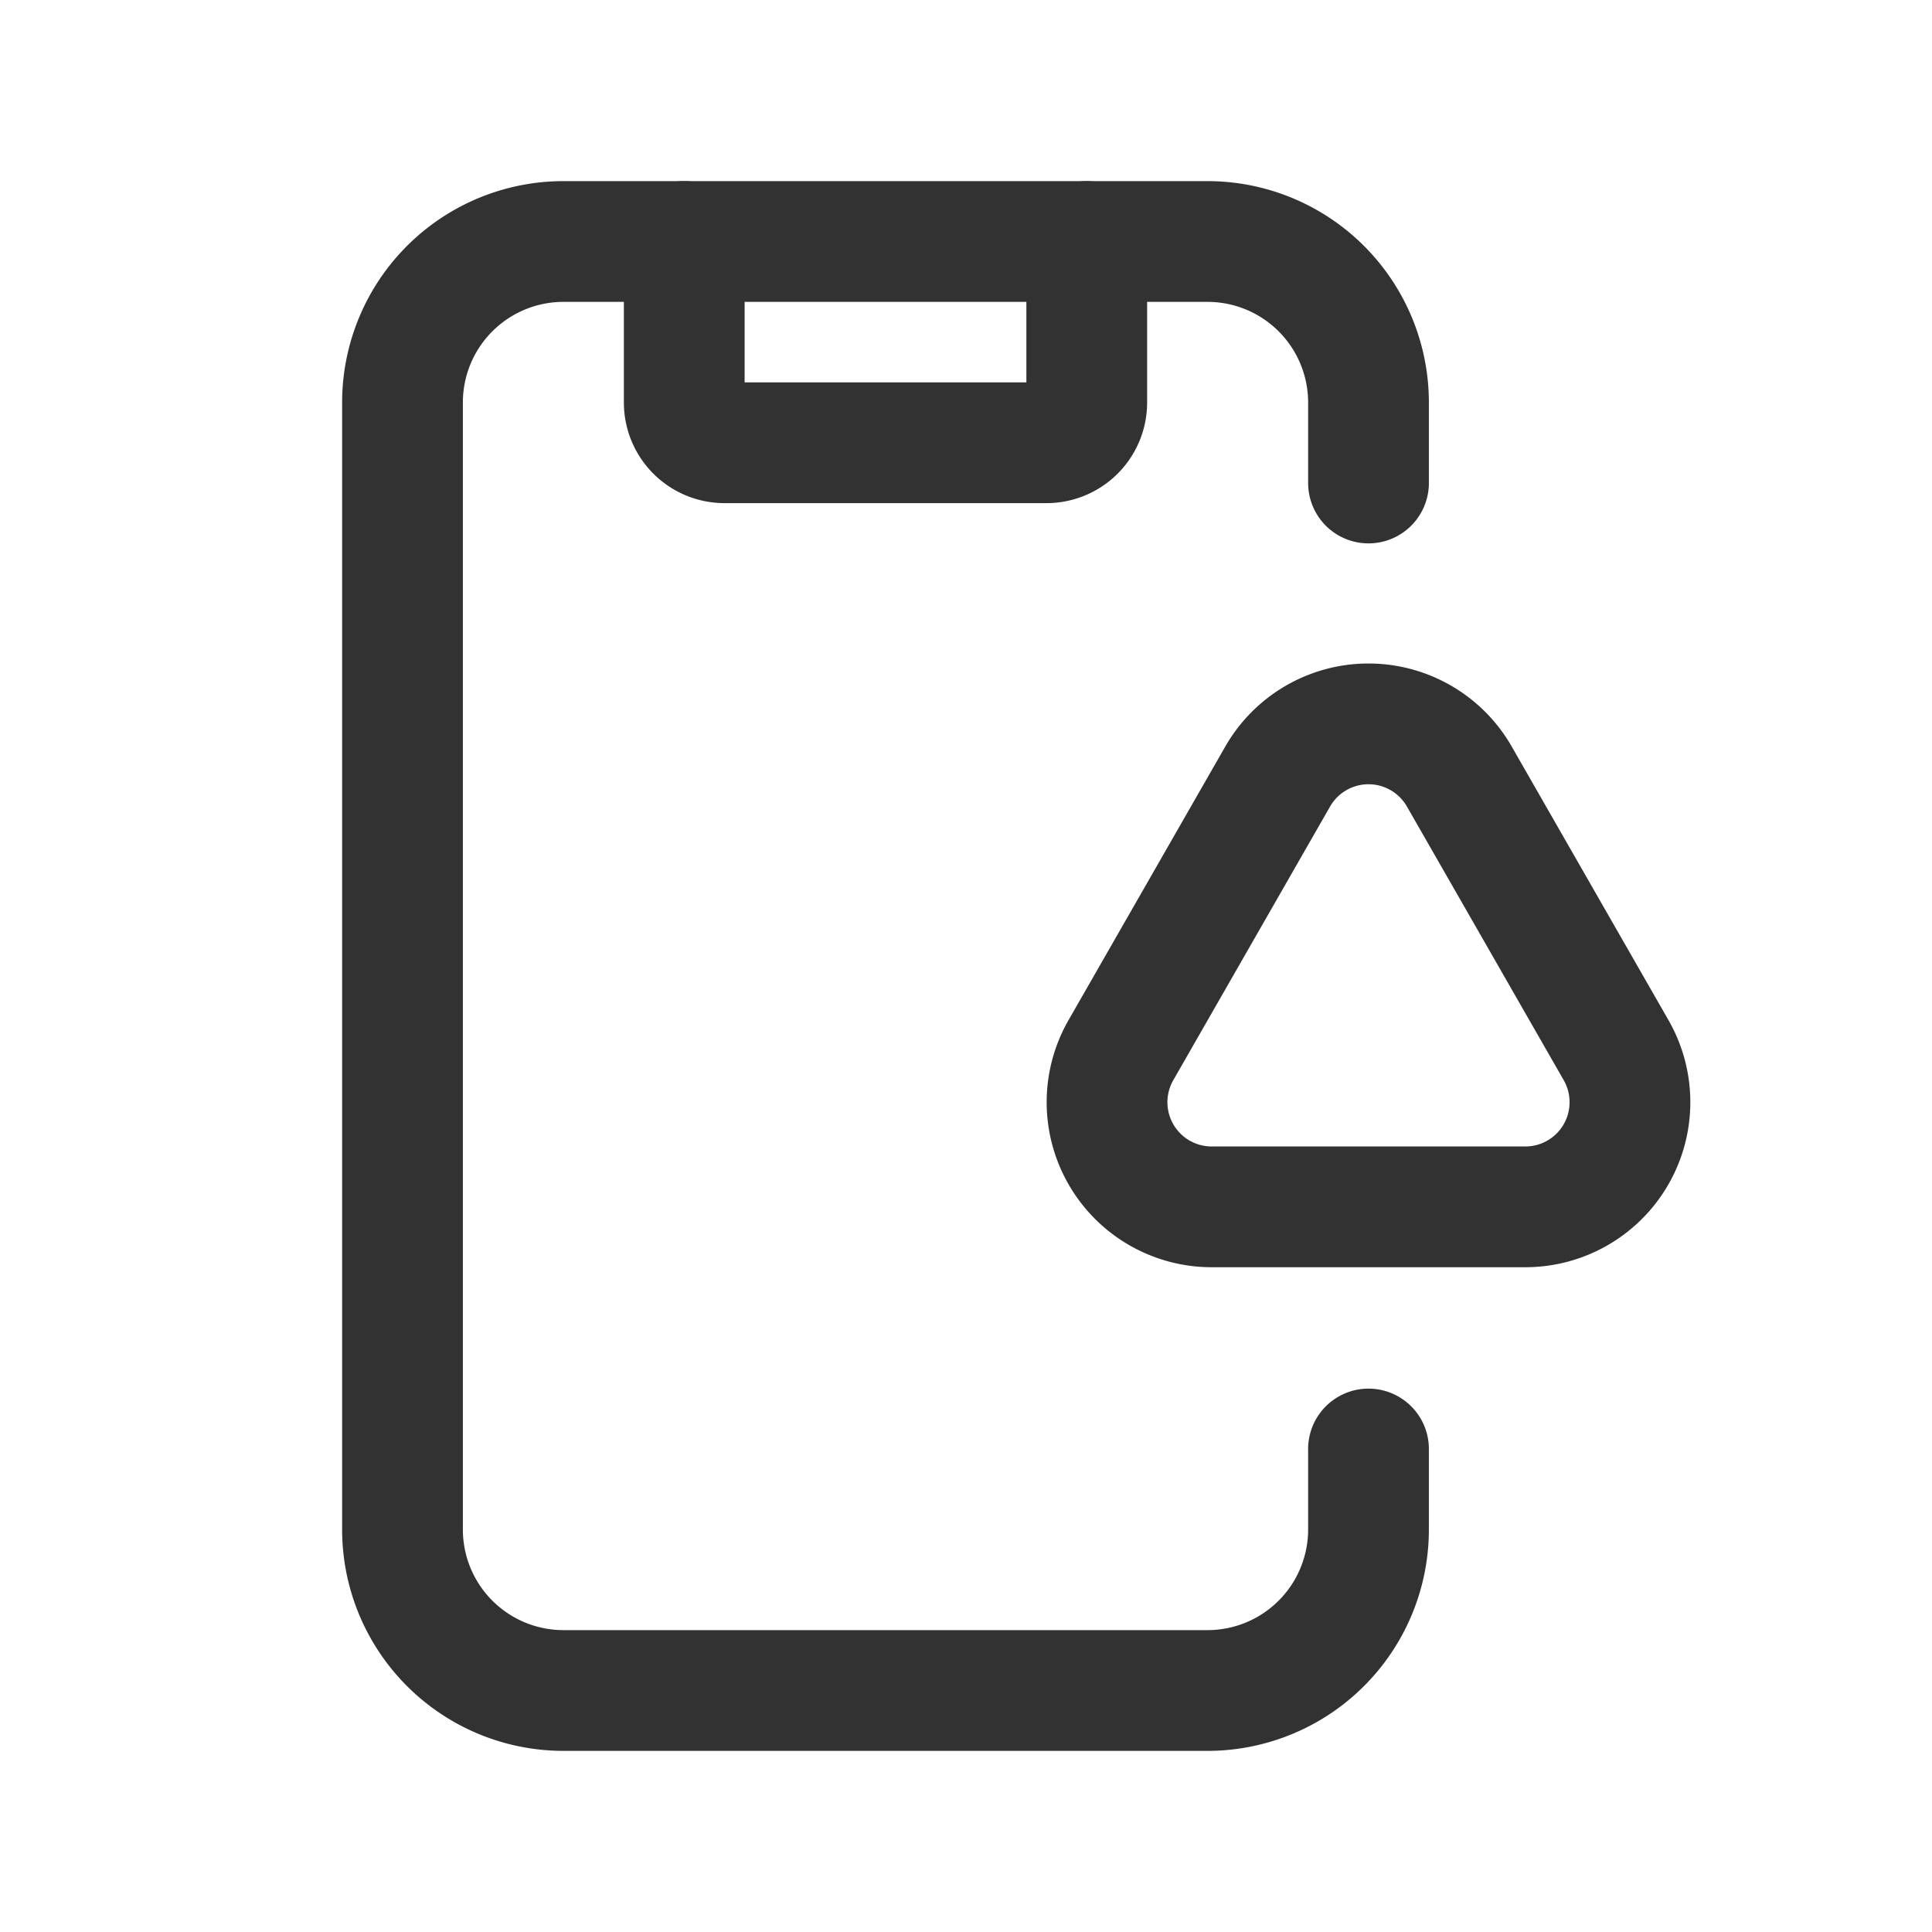 <svg id="Layer_3" data-name="Layer 3" xmlns="http://www.w3.org/2000/svg" viewBox="0 0 24 24"><rect width="24" height="24" fill="none"/><path d="M13.5,3V5a.5.5,0,0,1-.5.5H9A.5.5,0,0,1,8.5,5V3" fill="none" stroke="#323232" stroke-linecap="round" stroke-linejoin="round" stroke-width="1.5"/><path d="M17,18v1a2,2,0,0,1-2,2H7a2,2,0,0,1-2-2V5A2,2,0,0,1,7,3h8a2,2,0,0,1,2,2V6" fill="none" stroke="#323232" stroke-linecap="round" stroke-linejoin="round" stroke-width="1.5"/><path d="M13.924,13.046a1.3,1.3,0,0,0,1.128,1.946h3.896a1.3,1.3,0,0,0,1.128-1.946l-1.948-3.4a1.3,1.3,0,0,0-2.256,0Z" fill="none" stroke="#323232" stroke-linecap="round" stroke-linejoin="round" stroke-width="1.5"/></svg>